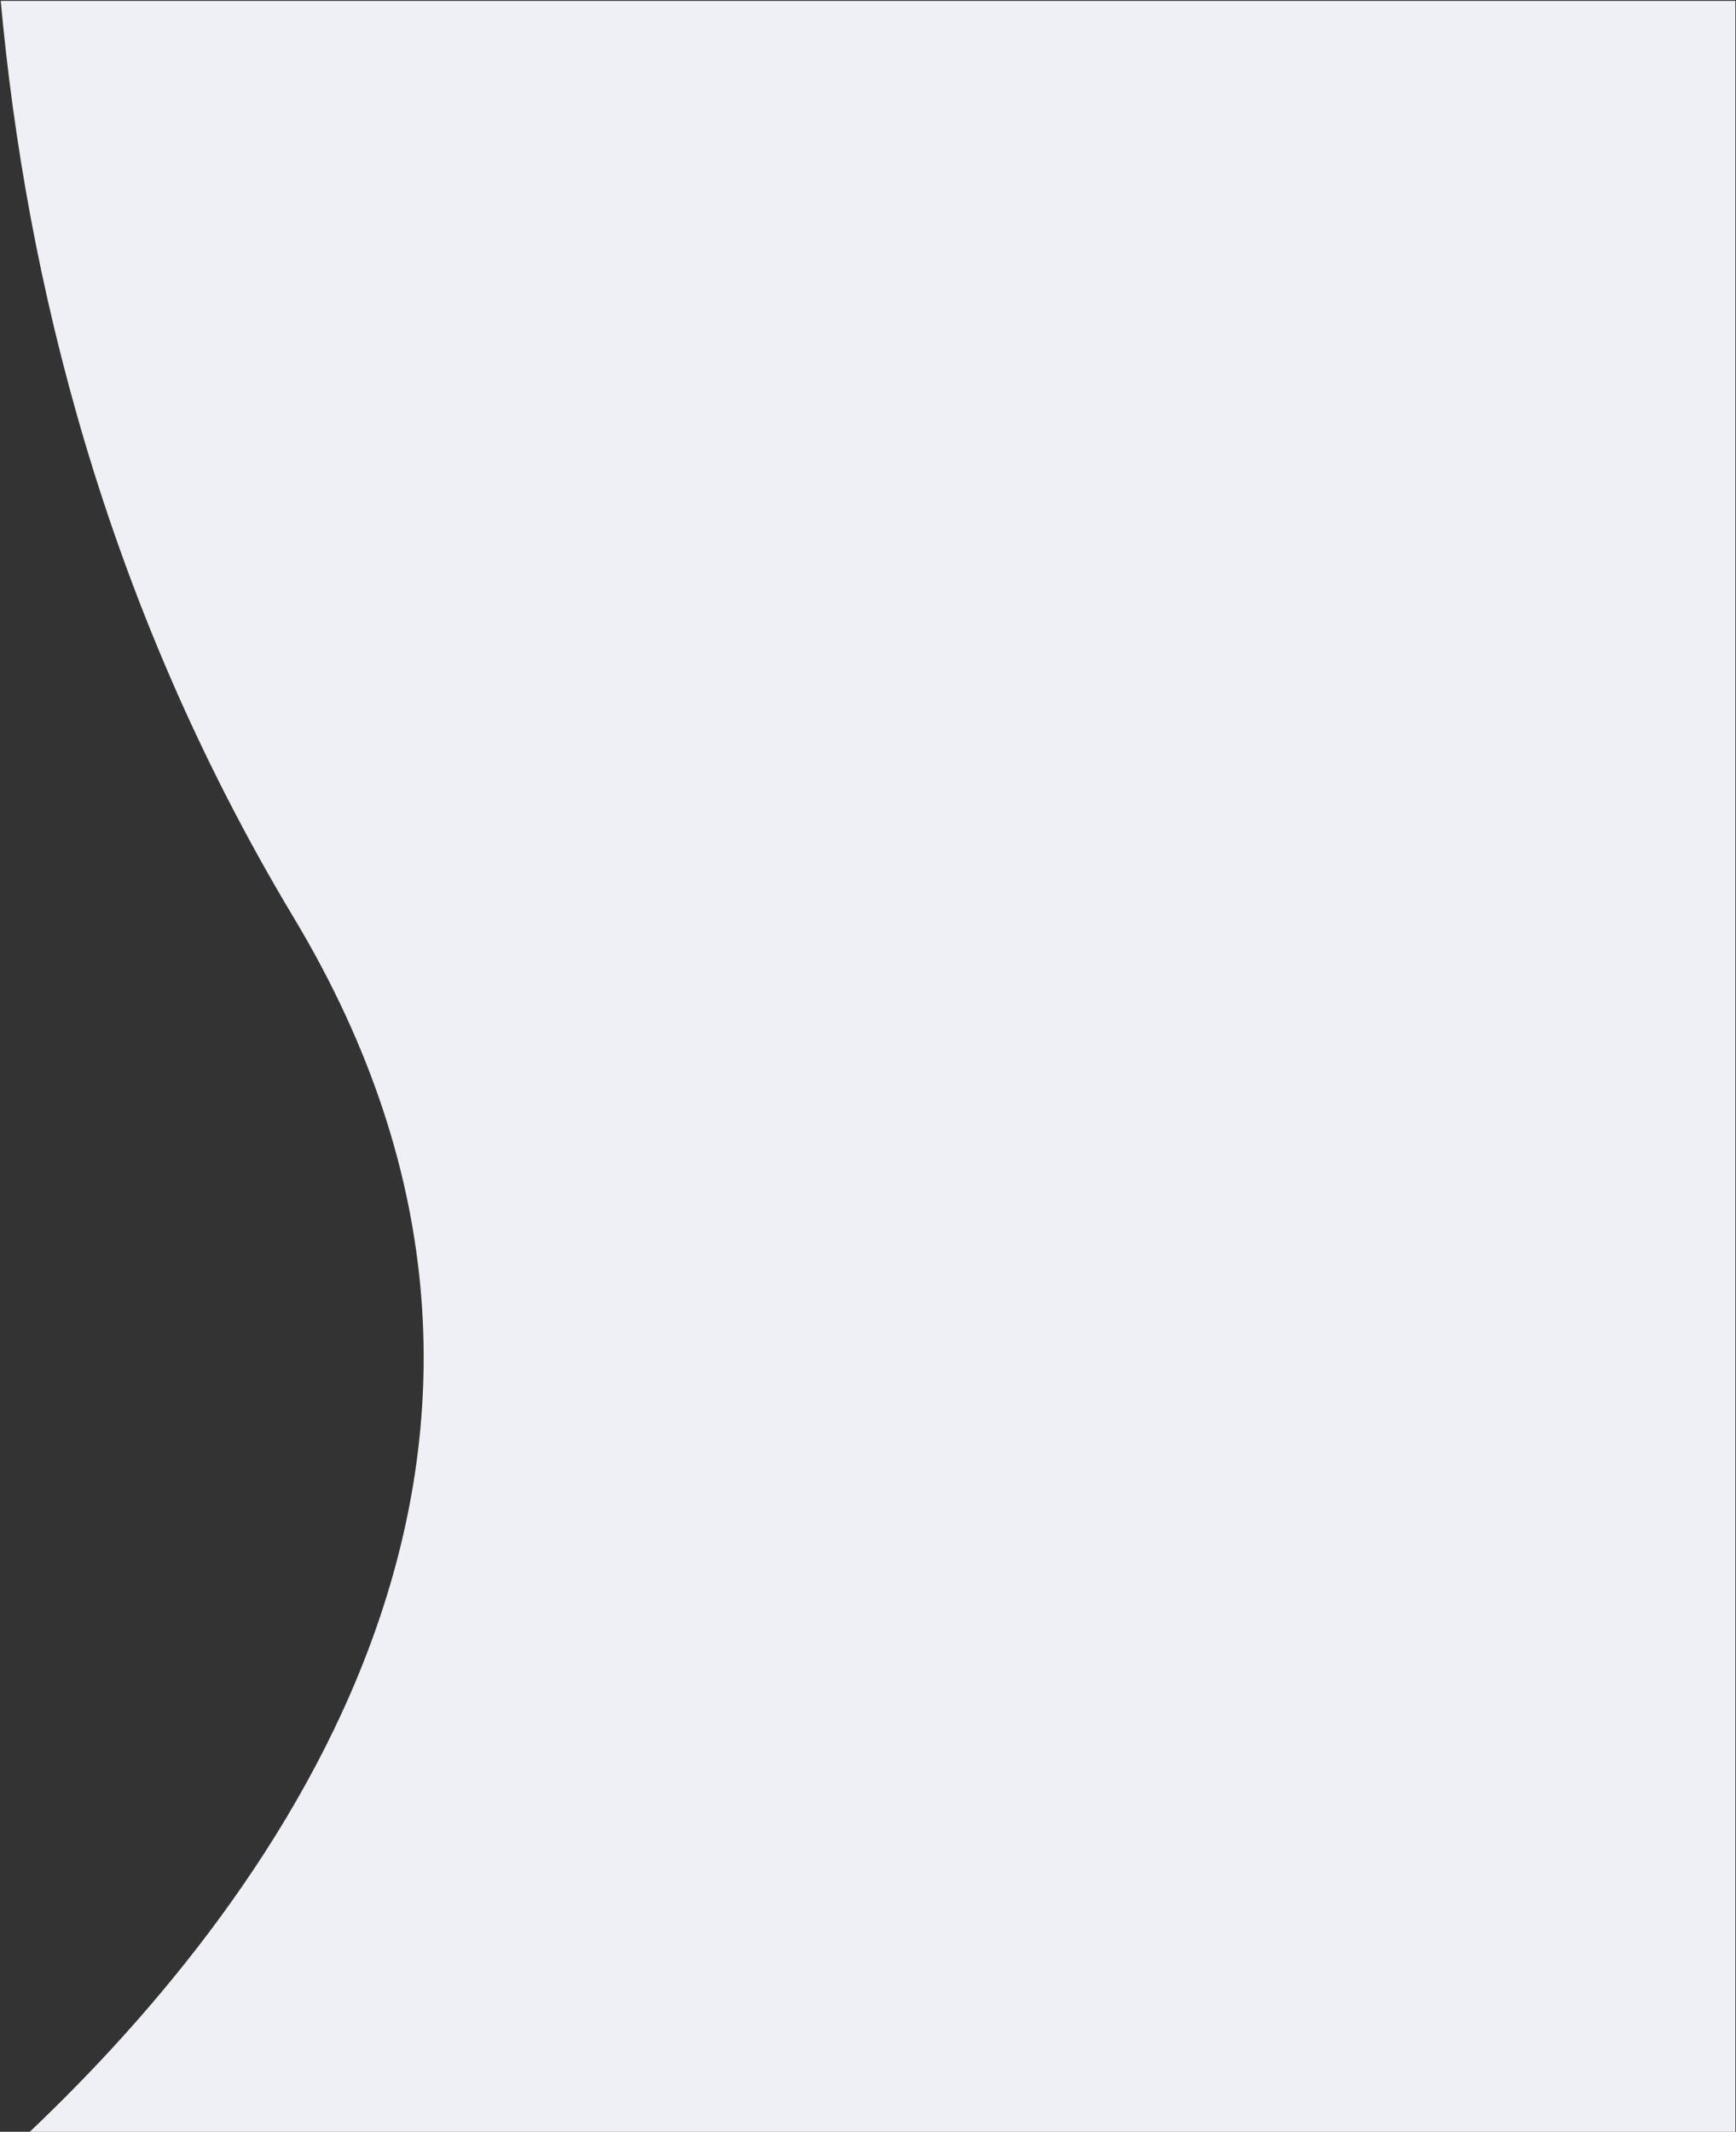 <svg xmlns="http://www.w3.org/2000/svg" width="743" height="912" fill="none" viewBox="0 0 743 912">
  <rect x="0" y="0" width="743" height="912" fill="#333333" stroke="none"/>
  <path fill="#EFF0F5" d="M12.725 912.038C119.26 810.974 261.484 618.515 125.672 392.5 44.576 257.539 11.106 118.858.314.373h742.41v911.665h-730z"/>
</svg>
